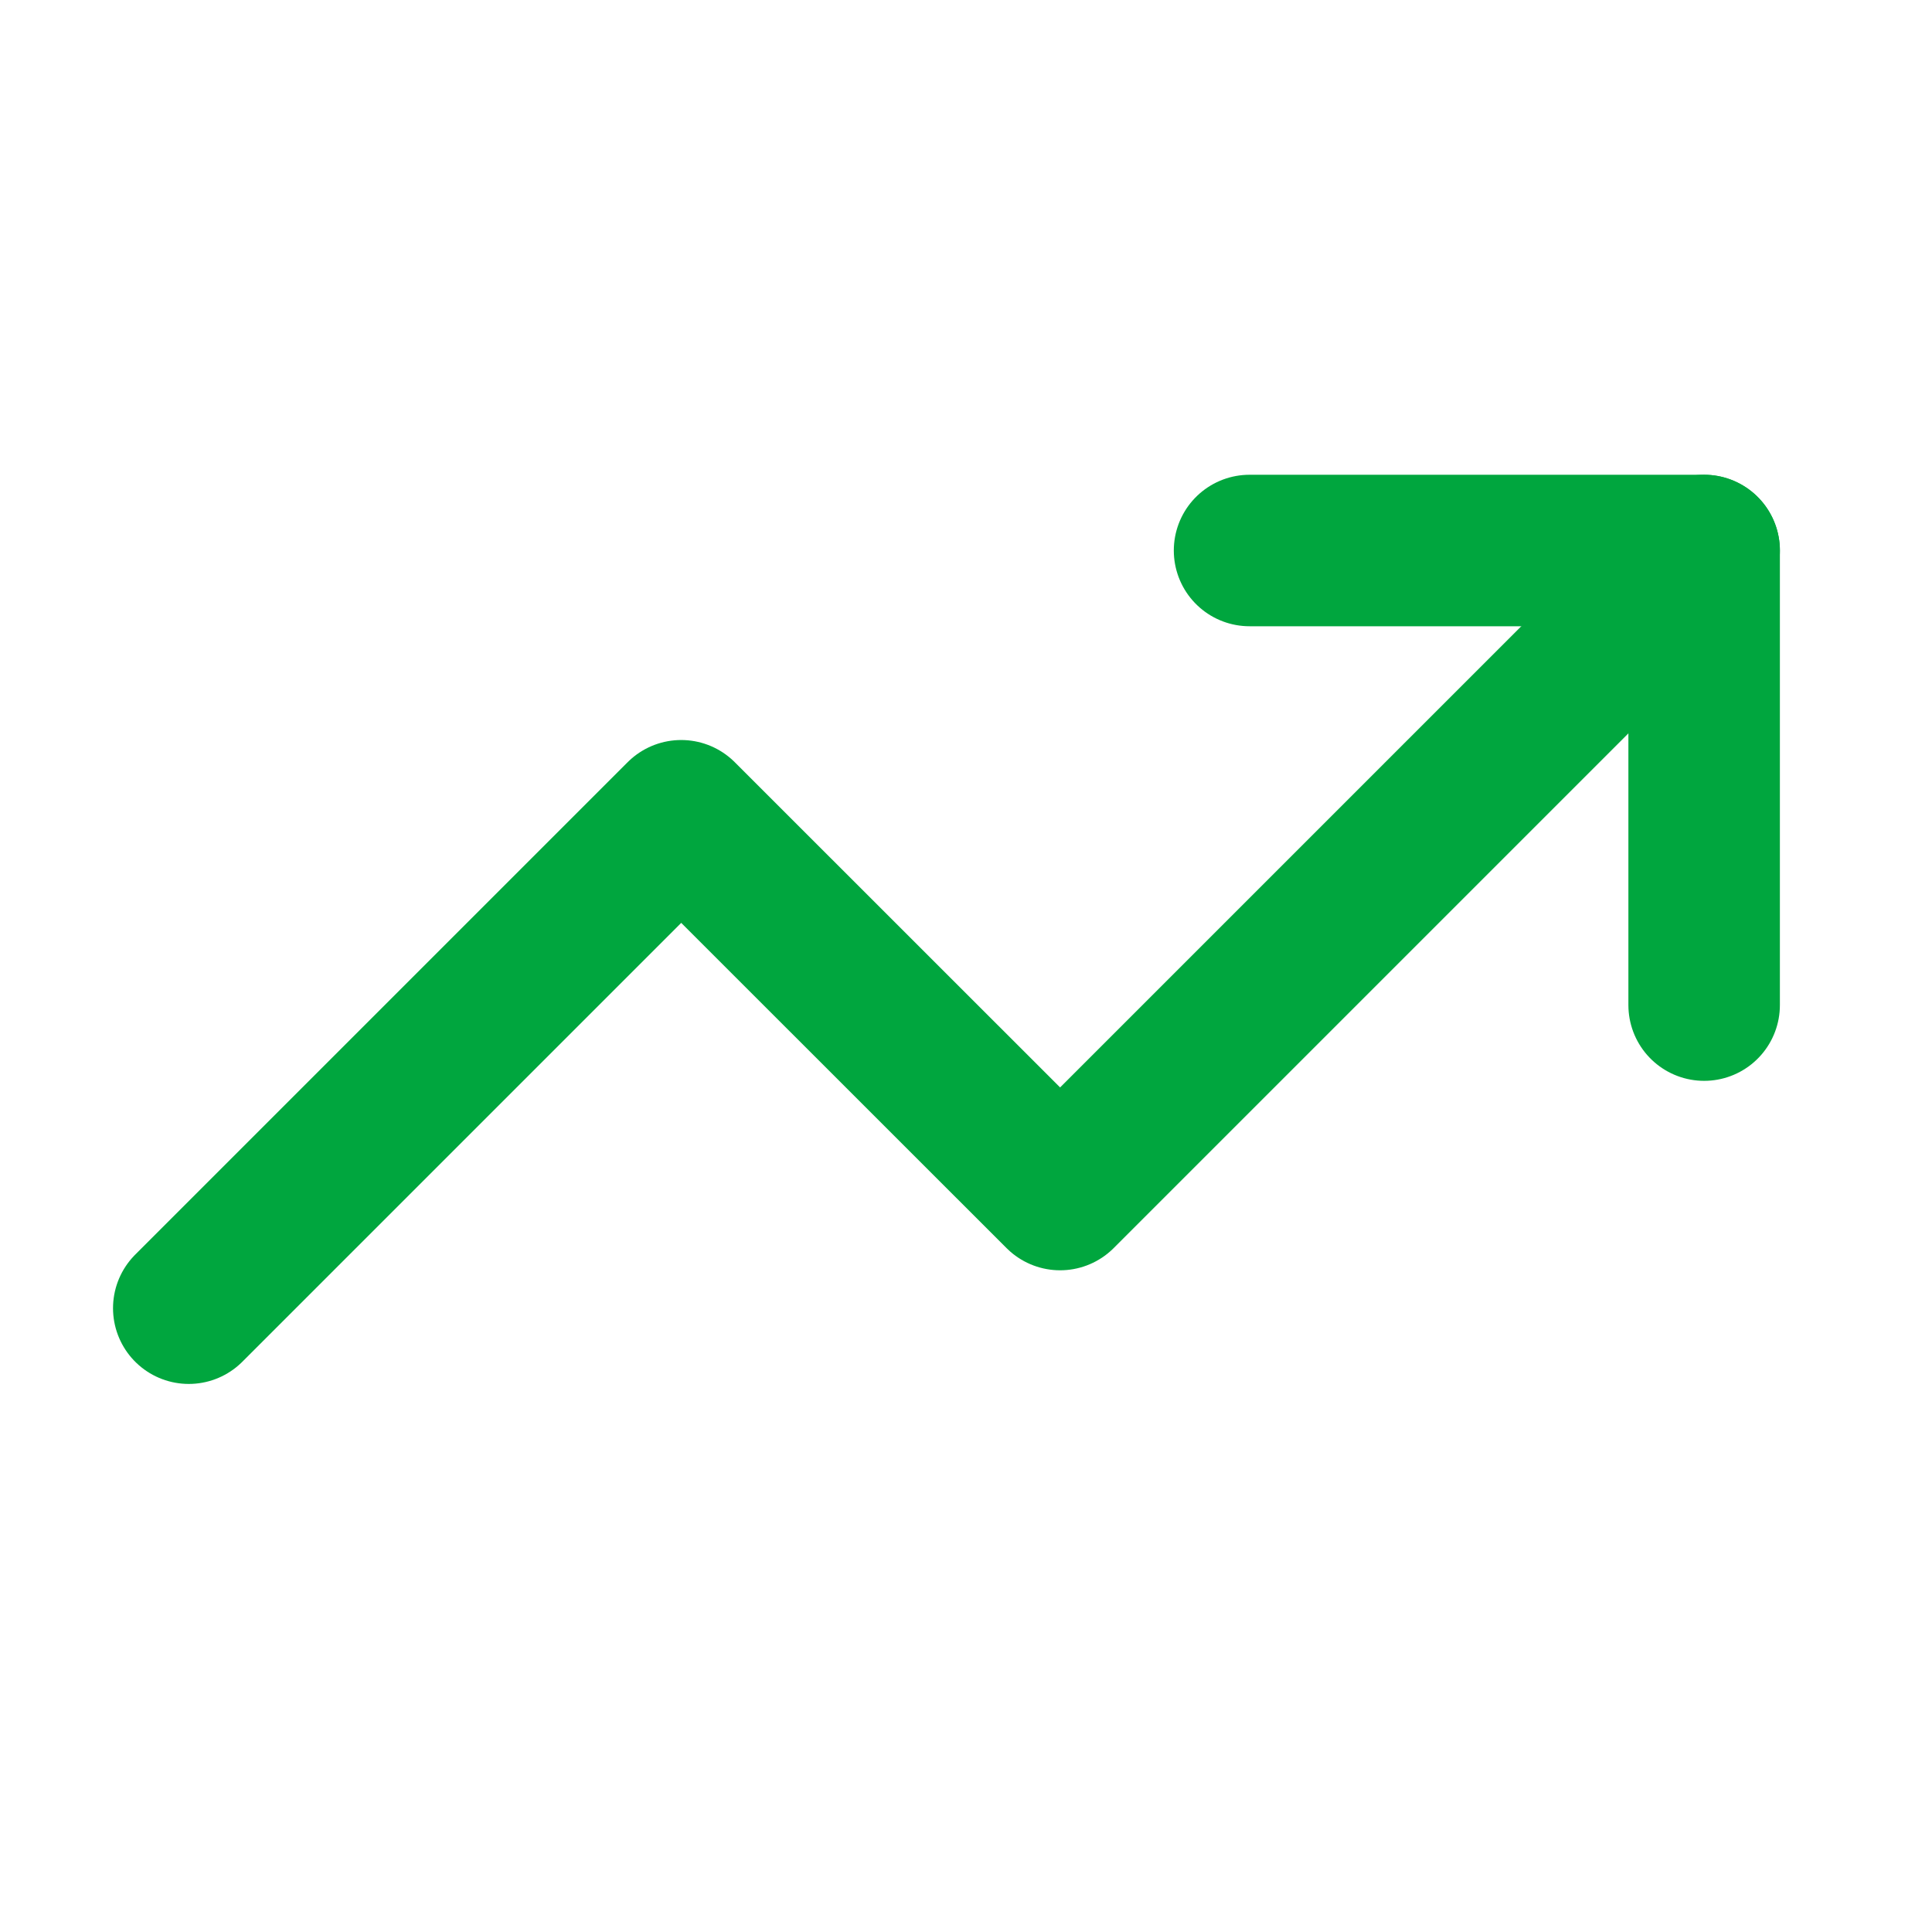 <svg width="17" height="17" viewBox="0 0 17 17" fill="none" xmlns="http://www.w3.org/2000/svg">
<g clip-path="url(#clip0_134_2485)">
<path d="M10.995 4.844H14.995V8.844" stroke="#00A63E" stroke-width="1.333" stroke-linecap="round" stroke-linejoin="round"/>
<path d="M14.995 4.844L9.328 10.511L5.994 7.178L1.661 11.511" stroke="#00A63E" stroke-width="1.333" stroke-linecap="round" stroke-linejoin="round"/>
</g>
<defs>
<clipPath id="clip0_134_2485">
<rect width="16" height="16" fill="white" transform="translate(0.328 0.178)"/>
</clipPath>
</defs>
</svg>
